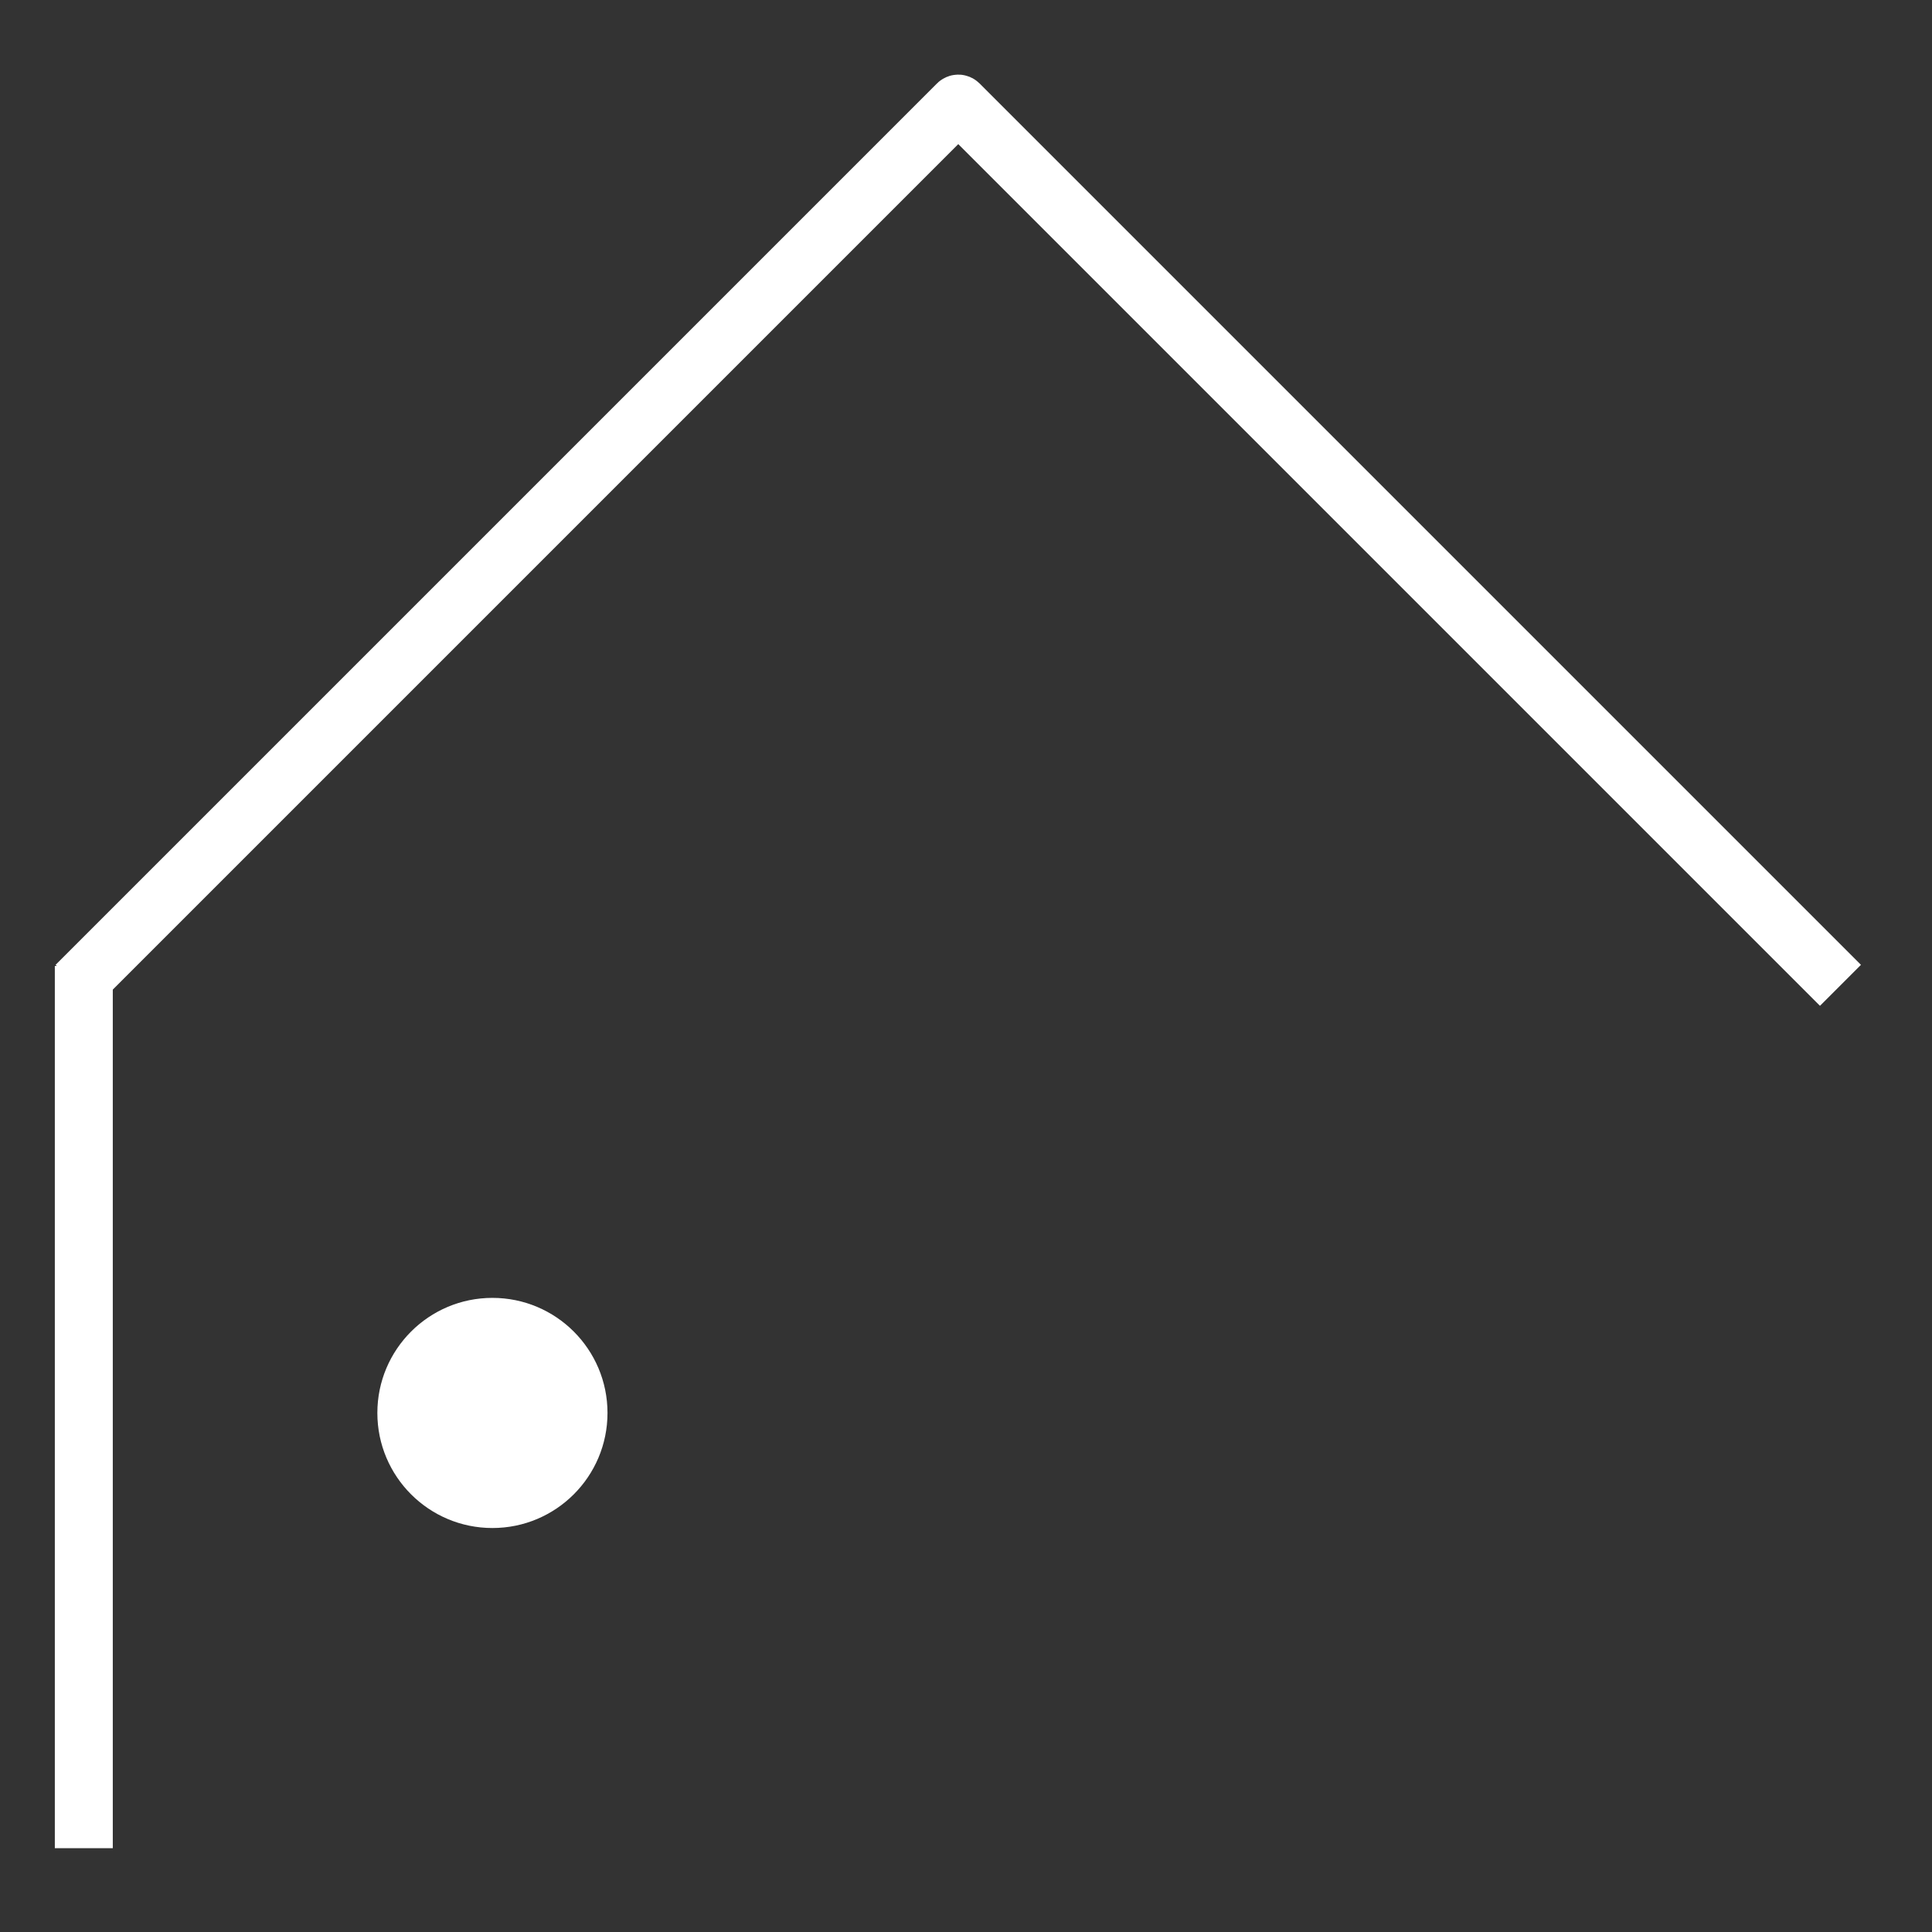 <?xml version="1.0" encoding="UTF-8"?><svg xmlns="http://www.w3.org/2000/svg" viewBox="0 0 500 500"><rect x="0" y="0" width="500" height="500" fill="#333333" stroke="none"/><defs><style>.cls-1{fill:#fff;}.cls-2{fill:none;stroke:#fff;stroke-miterlimit:10;stroke-width:15px;}</style></defs><g id="CircleBottomLeft"><circle class="cls-1" cx="127.44" cy="365.67" r="29.78"/></g><g id="Roof"><path class="cls-2" d="m19.69,255L247.79,26.9c.12-.12.3-.12.42,0l228.1,228.1"/></g><g id="SmallLineLeft"><line class="cls-2" x1="21.69" y1="478.31" x2="21.69" y2="250"/></g></svg>